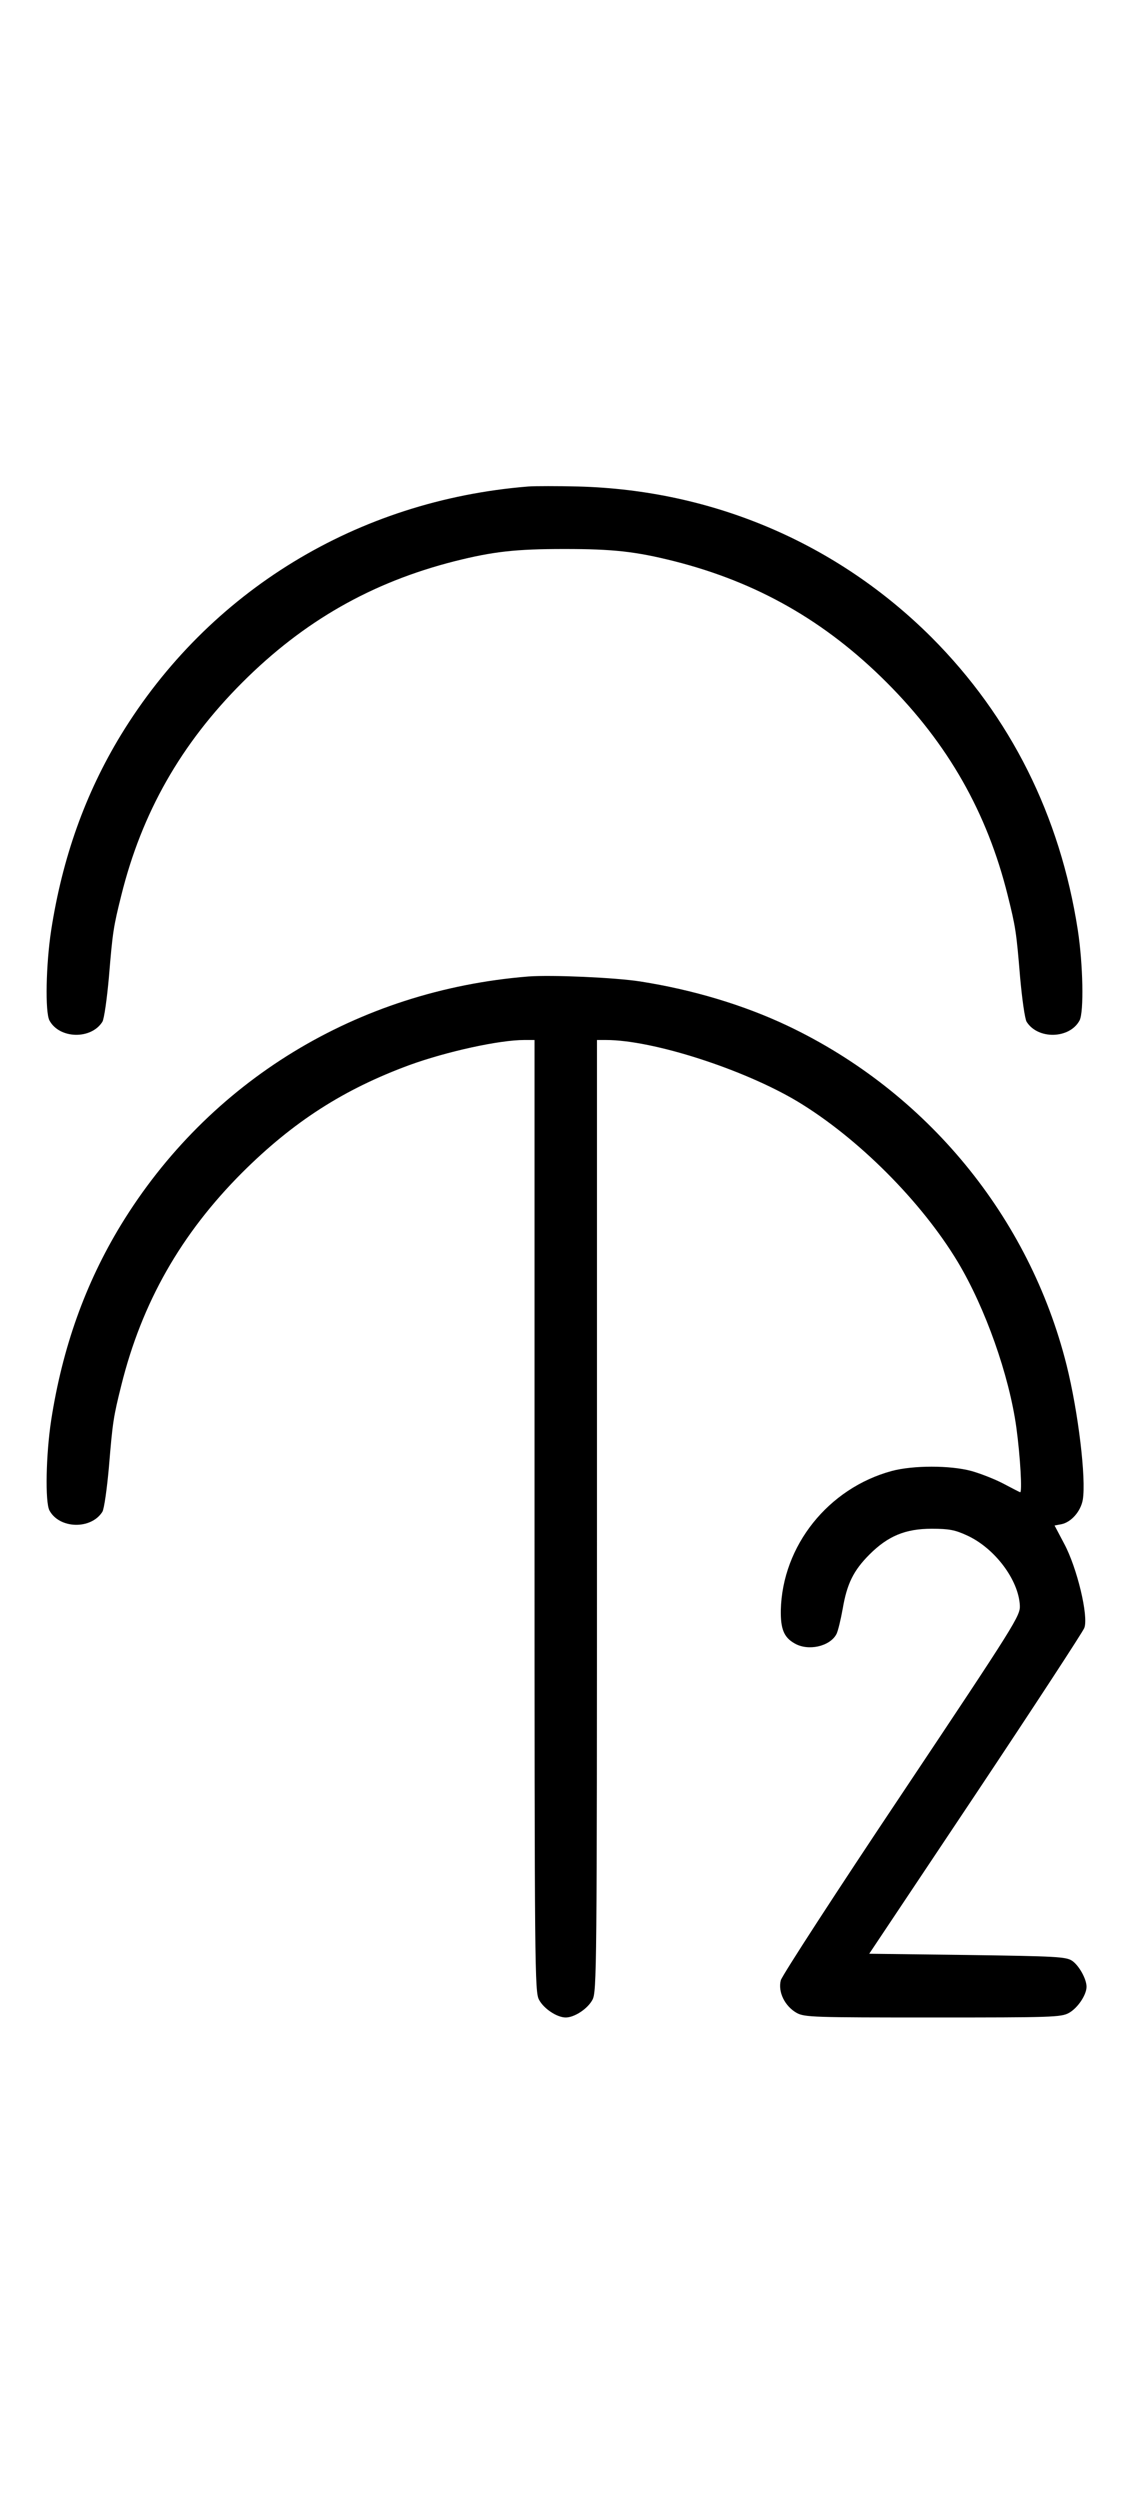 <?xml version="1.0" standalone="no"?>
<!DOCTYPE svg PUBLIC "-//W3C//DTD SVG 20010904//EN"
 "http://www.w3.org/TR/2001/REC-SVG-20010904/DTD/svg10.dtd">
<svg version="1.0" xmlns="http://www.w3.org/2000/svg"
 width="452pt" height="1000pt" viewBox="0 0 452 1000"
 preserveAspectRatio="xMidYMid meet">
<g transform="translate(0,1000) scale(0.1,-0.1)"
fill="#000000" stroke="none">
<path d="M2115 8054 c-684 -55 -1279 -418 -1631 -994 -143 -235 -234 -491
-279 -780 -21 -137 -25 -328 -7 -362 40 -74 167 -77 212 -5 7 12 18 90 26 178
15 182 18 201 50 329 82 329 238 604 484 850 246 246 519 401 850 485 155 39
245 49 440 49 195 0 285 -10 440 -49 331 -84 604 -239 850 -485 246 -246 402
-521 484 -850 32 -128 35 -147 50 -329 8 -88 19 -166 26 -178 45 -72 172 -69
212 5 18 34 14 225 -7 362 -71 458 -269 853 -585 1170 -378 377 -876 590
-1416 604 -82 2 -171 2 -199 0z"/>
<path d="M2115 6094 c-684 -55 -1279 -418 -1631 -994 -143 -235 -234 -491
-279 -780 -21 -137 -25 -328 -7 -362 40 -74 167 -77 212 -5 7 12 18 90 26 178
15 182 18 201 50 329 82 329 238 604 484 850 204 203 406 333 670 430 149 54
359 100 459 100 l41 0 0 -1903 c0 -1823 1 -1904 18 -1936 19 -36 72 -71 107
-71 35 0 88 35 107 71 17 32 18 113 18 1936 l0 1903 36 0 c188 0 551 -117 767
-246 242 -146 495 -399 641 -641 111 -185 206 -454 235 -663 16 -117 24 -263
15 -259 -5 2 -36 18 -70 36 -33 17 -89 39 -125 49 -85 23 -233 23 -319 0 -254
-69 -438 -299 -444 -557 -1 -74 12 -108 54 -132 55 -33 143 -13 169 37 6 12
17 57 25 102 17 99 43 152 107 216 74 74 144 103 249 103 71 0 94 -5 142 -27
111 -51 206 -178 211 -280 2 -41 -16 -70 -472 -753 -261 -390 -479 -726 -485
-746 -12 -47 16 -104 64 -131 32 -17 68 -18 545 -18 475 0 513 1 544 18 35 19
71 72 71 105 0 31 -30 85 -58 104 -25 16 -62 18 -420 23 l-392 5 426 638 c234
351 430 651 435 665 18 46 -29 242 -81 338 l-38 72 27 5 c40 8 78 52 86 98 14
84 -18 351 -65 539 -149 593 -560 1092 -1115 1356 -177 84 -381 145 -591 178
-102 16 -357 27 -449 20z"/>
</g>
</svg>
